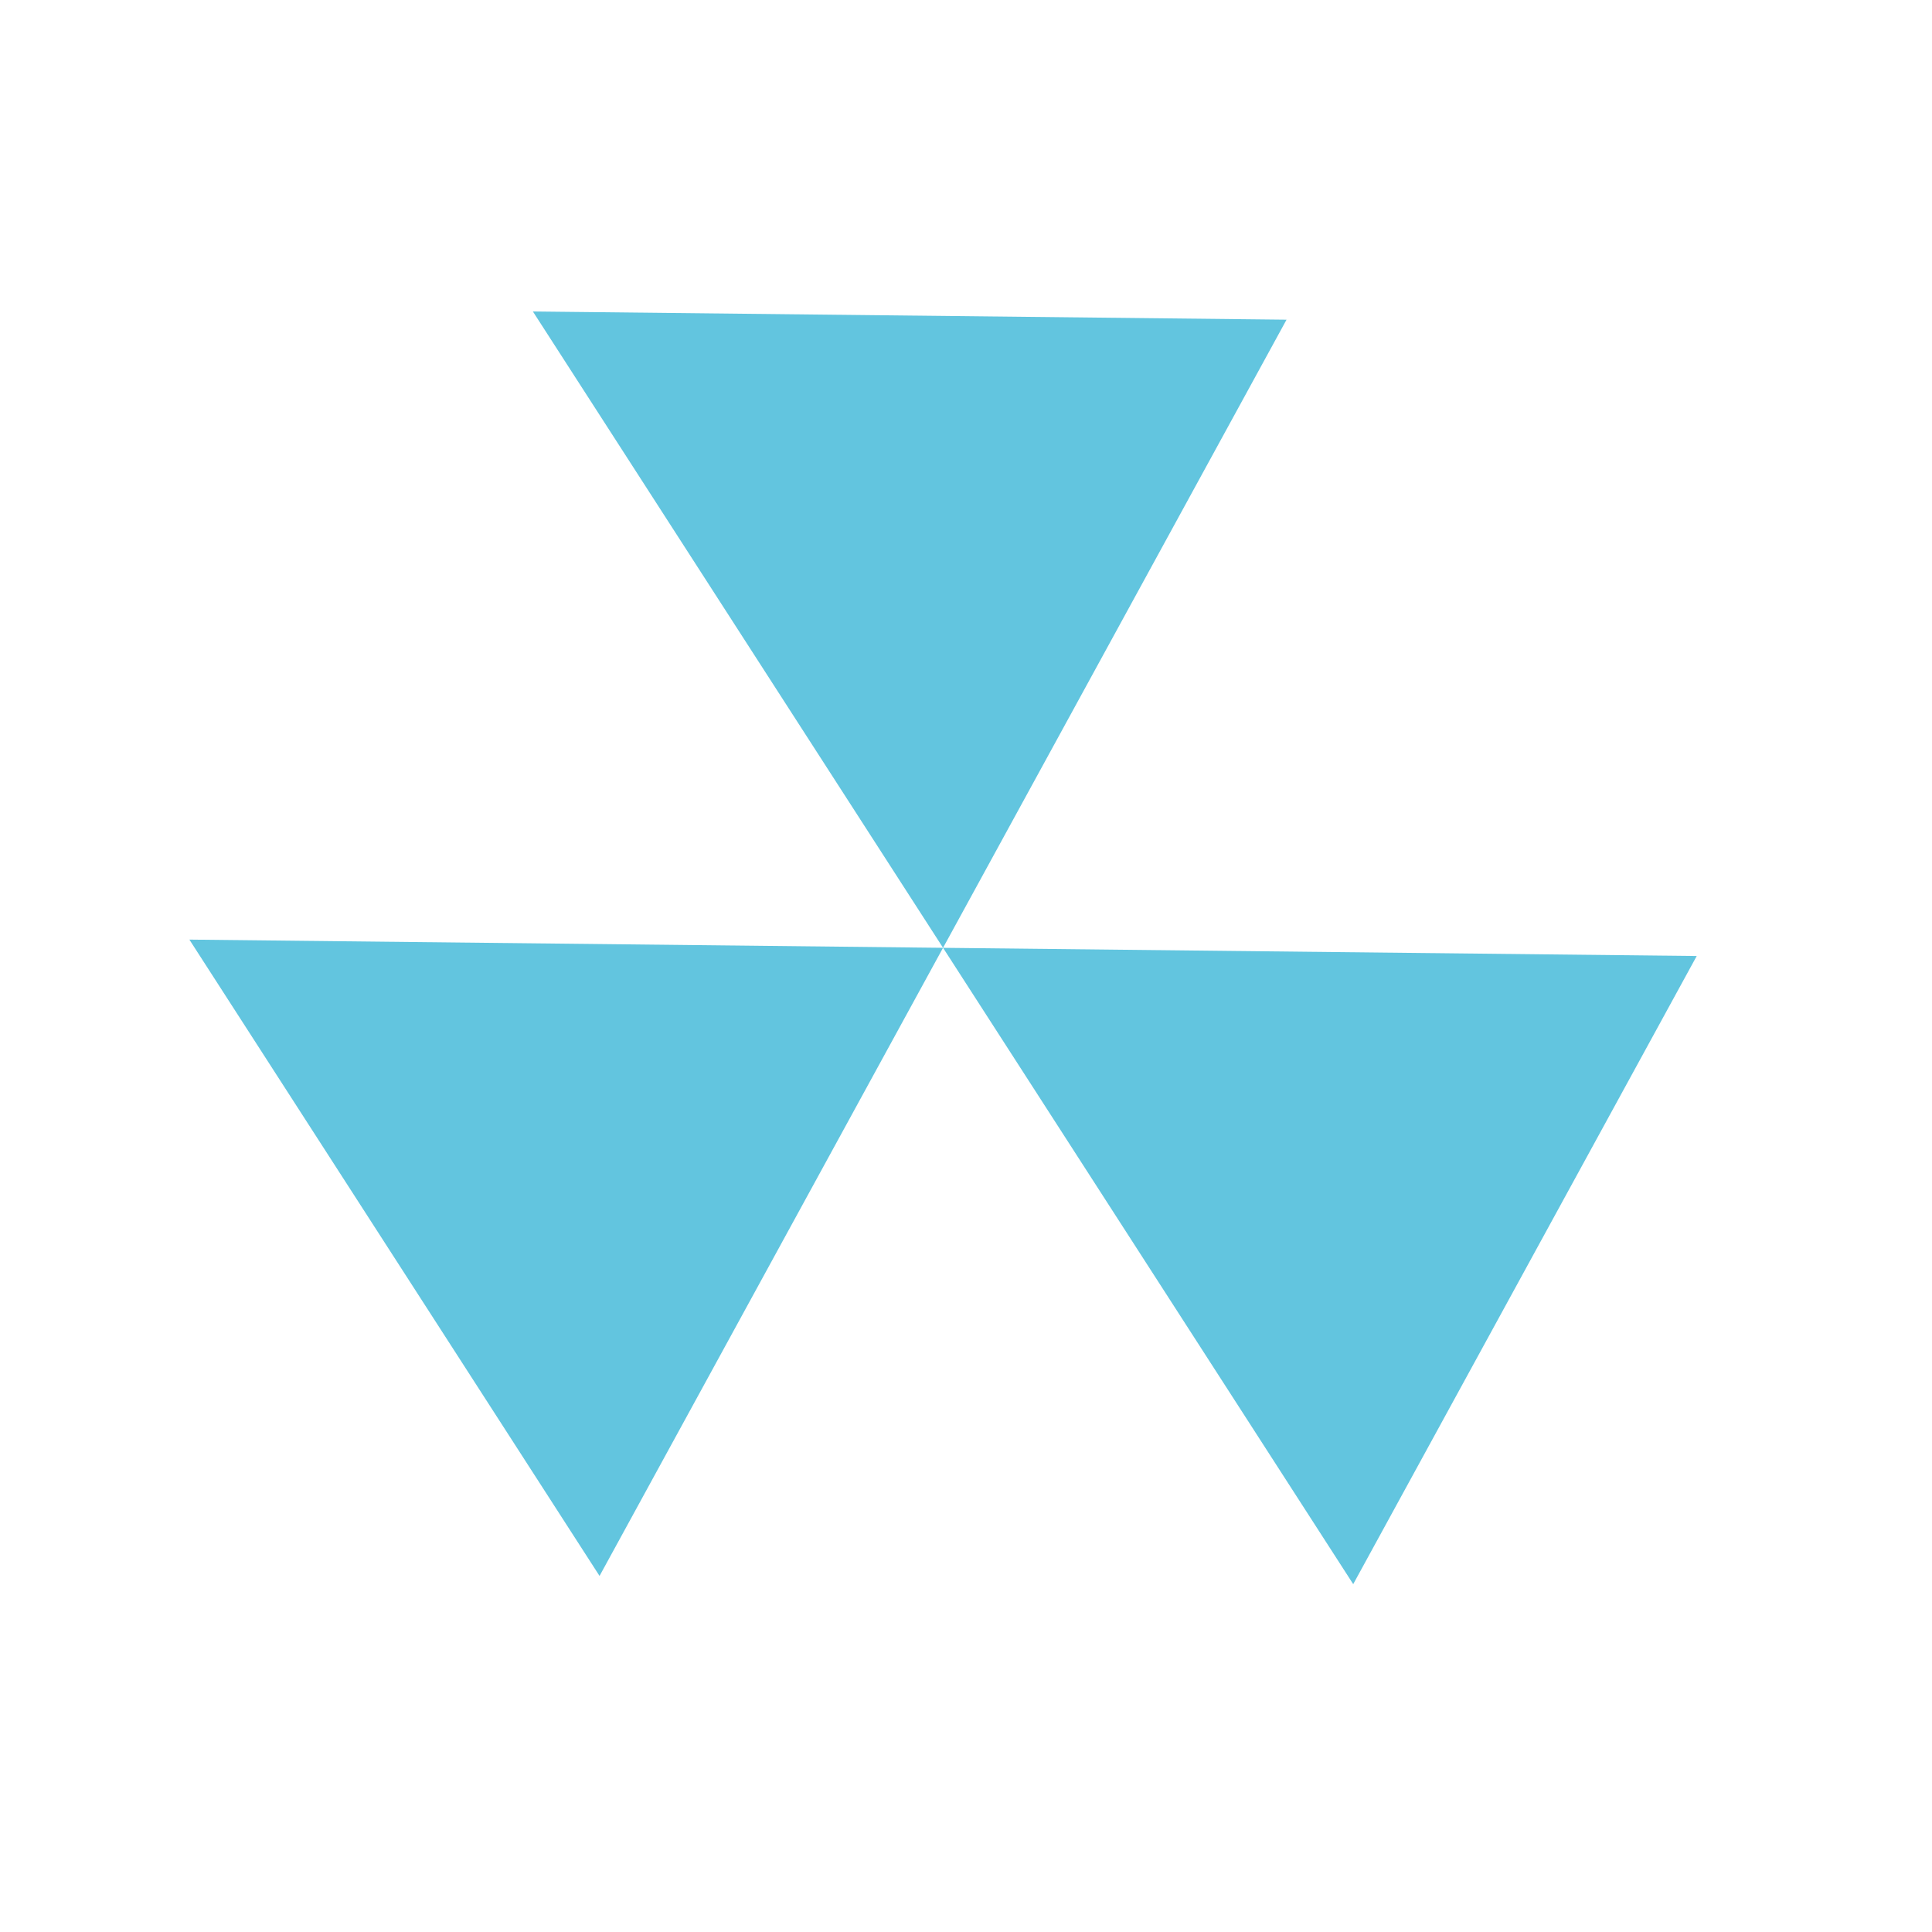 <svg xmlns="http://www.w3.org/2000/svg" height="512" viewBox="0 0 512 512" width="512">
 <g fill="#62c5df">
  <path d="M340.947 84.72l-199.73-2.176 108.7 168.636zM449.646 253.355l-199.73-2.175 108.7 168.637zM249.916 251.18l-199.73-2.174 108.7 168.636z"/>
 </g>
</svg>

